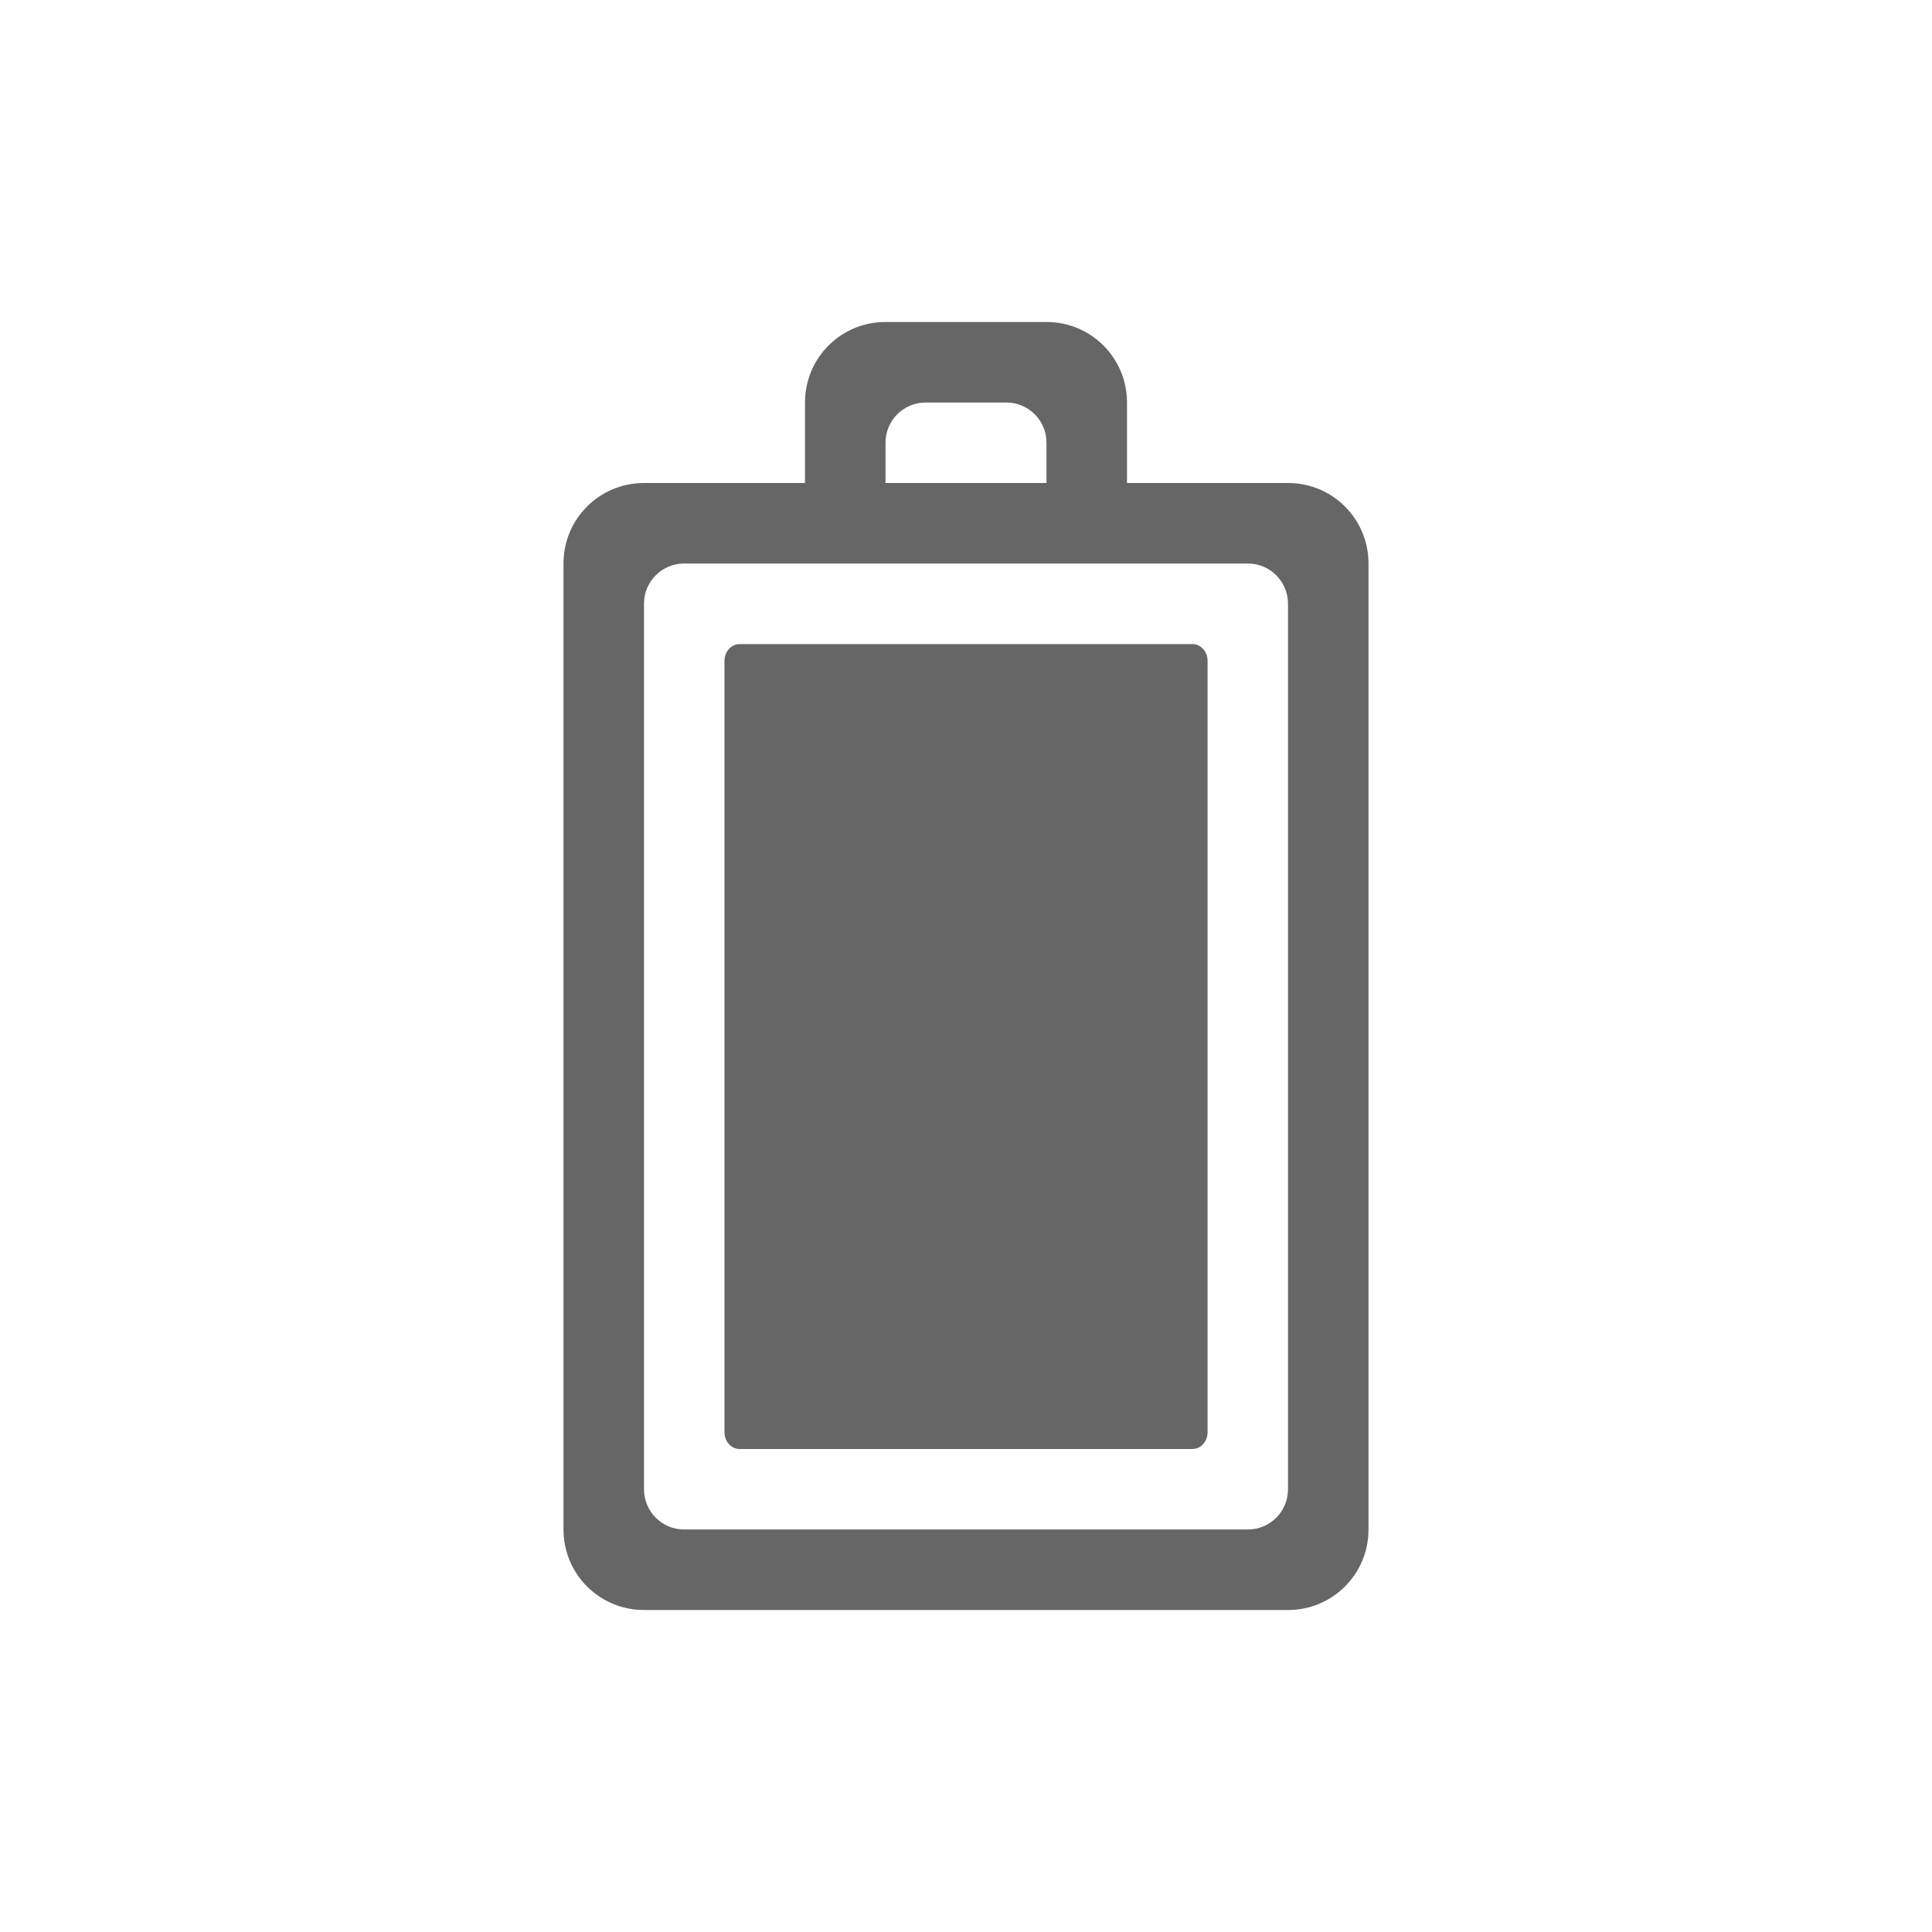 <?xml version="1.0" encoding="UTF-8" standalone="no"?>
<svg
   xmlns:dc="http://purl.org/dc/elements/1.1/"
   xmlns:cc="http://creativecommons.org/ns#"
   xmlns:rdf="http://www.w3.org/1999/02/22-rdf-syntax-ns#"
   xmlns:svg="http://www.w3.org/2000/svg"
   xmlns="http://www.w3.org/2000/svg"
   xmlns:sodipodi="http://sodipodi.sourceforge.net/DTD/sodipodi-0.dtd"
   xmlns:inkscape="http://www.inkscape.org/namespaces/inkscape"
   height="24"
   id="svg7384"
   version="1.1"
   width="24"
   sodipodi:docname="battery-full-symbolic.svg"
   inkscape:version="0.92.4 (5da689c313, 2019-01-14)">
  <sodipodi:namedview
     pagecolor="#ffffff"
     bordercolor="#666666"
     borderopacity="1"
     objecttolerance="10"
     gridtolerance="10"
     guidetolerance="10"
     inkscape:pageopacity="0"
     inkscape:pageshadow="2"
     inkscape:window-width="1920"
     inkscape:window-height="1013"
     id="namedview17"
     showgrid="false"
     inkscape:zoom="14.75"
     inkscape:cx="8.0000982"
     inkscape:cy="7.4576271"
     inkscape:window-x="0"
     inkscape:window-y="0"
     inkscape:window-maximized="1"
     inkscape:current-layer="svg7384" />
  <title
     id="title9167">elementary Symbolic Icon Theme</title>
  <defs
     id="defs7386" />
  <g
     id="layer9"
     style="display:inline"
     transform="translate(-269,566)">
    <path
       d="m 276,-547 c 0,0.554 0.446,1 1,1 h 8 c 0.554,0 1,-0.446 1,-1 v -12 c 0,-0.554 -0.446,-1 -1,-1 h -2 v -1 c 0,-0.554 -0.446,-1 -1,-1 h -2 c -0.554,0 -1,0.446 -1,1 v 1 h -2 c -0.554,0 -1,0.446 -1,1 z m 1,-0.5 v -11 c 0,-0.277 0.223,-0.5 0.5,-0.5 h 7 c 0.277,0 0.5,0.223 0.5,0.5 v 11 c 0,0.277 -0.223,0.5 -0.5,0.5 h -7 c -0.277,0 -0.5,-0.223 -0.5,-0.5 z m 3,-12.5 v -0.5 c 0,-0.277 0.223,-0.5 0.5,-0.5 h 1 c 0.277,0 0.5,0.223 0.5,0.5 v 0.5 z"
       id="rect3206"
       style="color:#bebebe;display:inline;overflow:visible;visibility:visible;fill:#666666;fill-opacity:1;fill-rule:nonzero;stroke:none;stroke-width:1;marker:none;enable-background:accumulate"
       inkscape:connector-curvature="0" />
    <path
       style="color:#bebebe;display:inline;overflow:visible;visibility:visible;opacity:1;fill:#666666;fill-opacity:1;fill-rule:nonzero;stroke:none;stroke-width:1;marker:none;enable-background:accumulate"
       id="path4147"
       d="m 278,-548.208 c 0,0.115 0.084,0.208 0.188,0.208 h 5.625 c 0.104,0 0.188,-0.093 0.188,-0.208 v -9.583 c 0,-0.115 -0.084,-0.208 -0.188,-0.208 h -5.625 c -0.104,0 -0.188,0.093 -0.188,0.208 z"
       inkscape:connector-curvature="0" />
  </g>
  <g
     id="layer10"
     style="display:inline"
     transform="translate(-273,570)" />
  <g
     id="layer11"
     transform="translate(-273,570)" />
  <g
     id="layer13"
     style="display:inline"
     transform="translate(-273,570)" />
  <g
     id="layer14"
     transform="translate(-273,570)" />
  <g
     id="layer15"
     style="display:inline"
     transform="translate(-273,570)" />
  <g
     id="g71291"
     style="display:inline"
     transform="translate(-273,570)" />
  <g
     id="g4953"
     style="display:inline"
     transform="translate(-273,570)" />
  <g
     id="layer12"
     style="display:inline"
     transform="translate(-273,570)" />
</svg>
